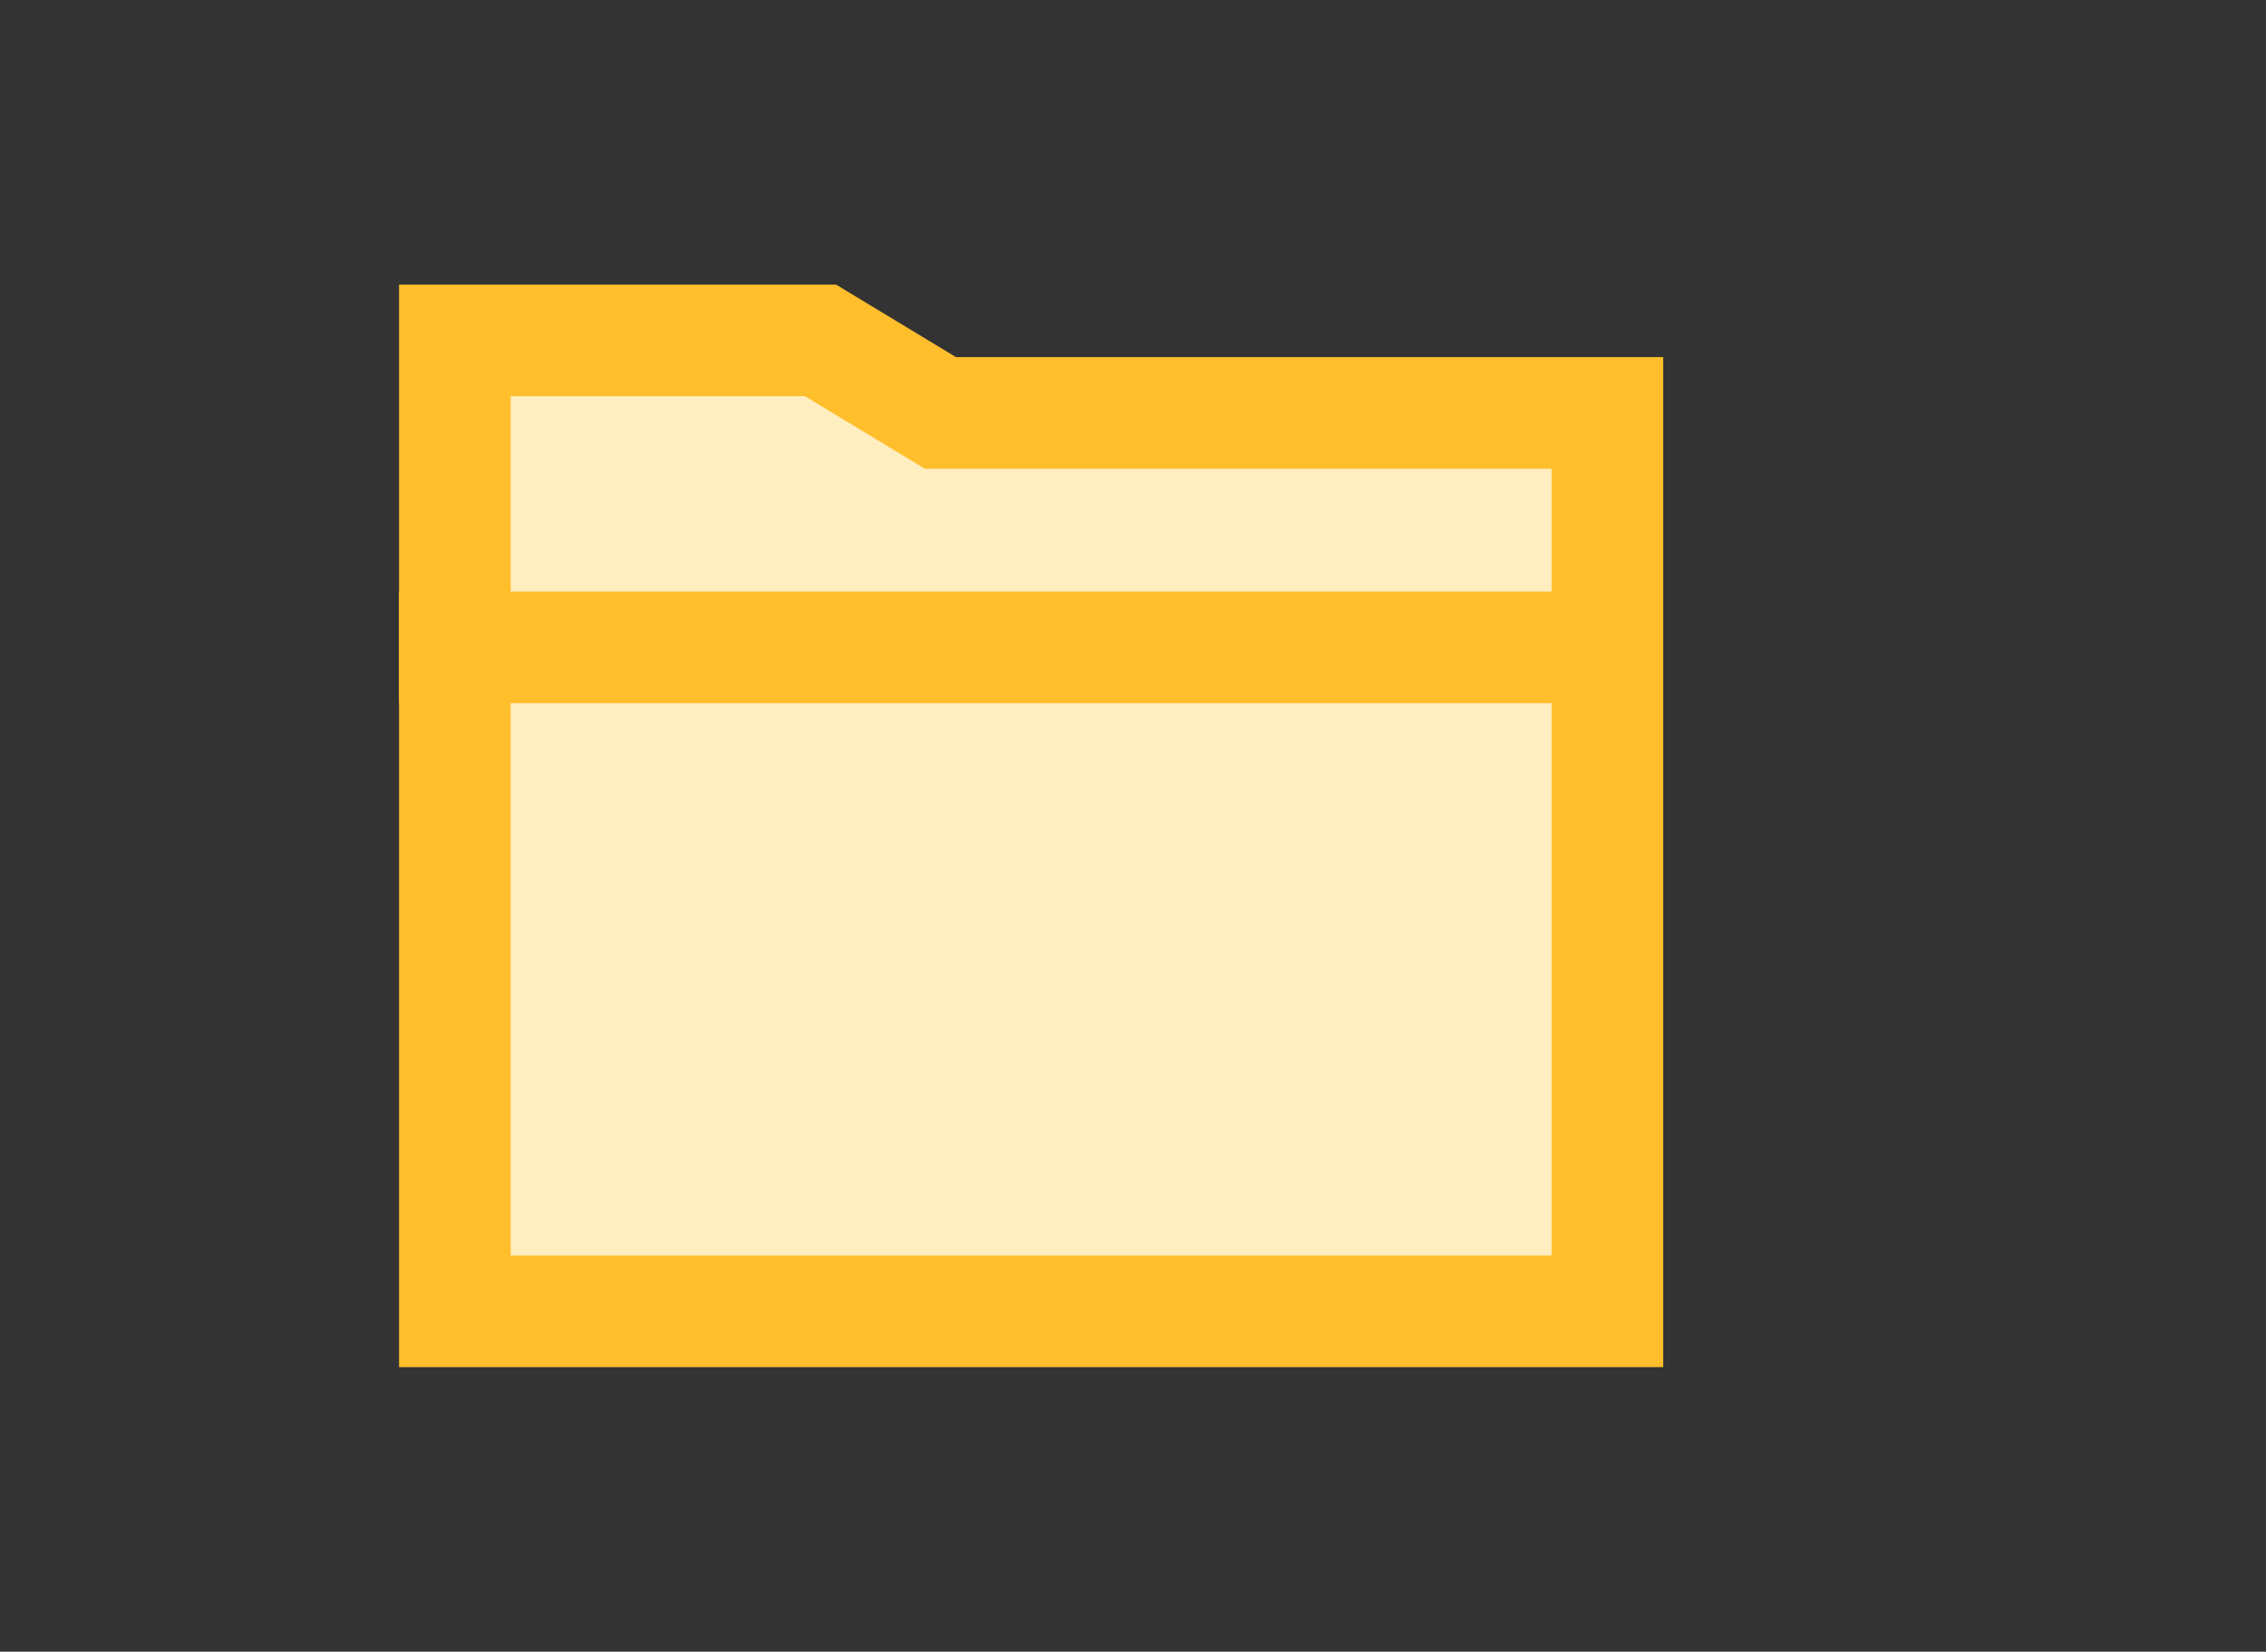 <?xml version="1.0" encoding="utf-8"?>
<!-- Generator: Adobe Illustrator 21.1.0, SVG Export Plug-In . SVG Version: 6.00 Build 0)  -->
<svg version="1.1" id="Layer_1" xmlns="http://www.w3.org/2000/svg" xmlns:xlink="http://www.w3.org/1999/xlink" x="0px" y="0px"
	 viewBox="0 0 81.2 59.2" style="enable-background:new 0 0 81.2 59.2;" xml:space="preserve">
<rect x="0" y="0" width="81.2" height="59.2" fill="#333333" stroke="none"/>
<style type="text/css">
	.st0{fill:#FFEEC0;}
	.st1{fill:none;stroke:#FFBE2C;stroke-width:4;stroke-miterlimit:10;}
</style>
<rect x="16.3" y="23.2" class="st0" width="41.3" height="23.8"/>
<rect x="16.3" y="23.2" class="st1" width="41.3" height="23.8"/>
<polygon class="st0" points="57.6,23.2 16.3,23.2 16.3,12.2 29.4,12.2 33.7,14.8 57.6,14.8 "/>
<polygon class="st1" points="57.6,23.2 16.3,23.2 16.3,12.2 29.4,12.2 33.7,14.8 57.6,14.8 "/>
</svg>
